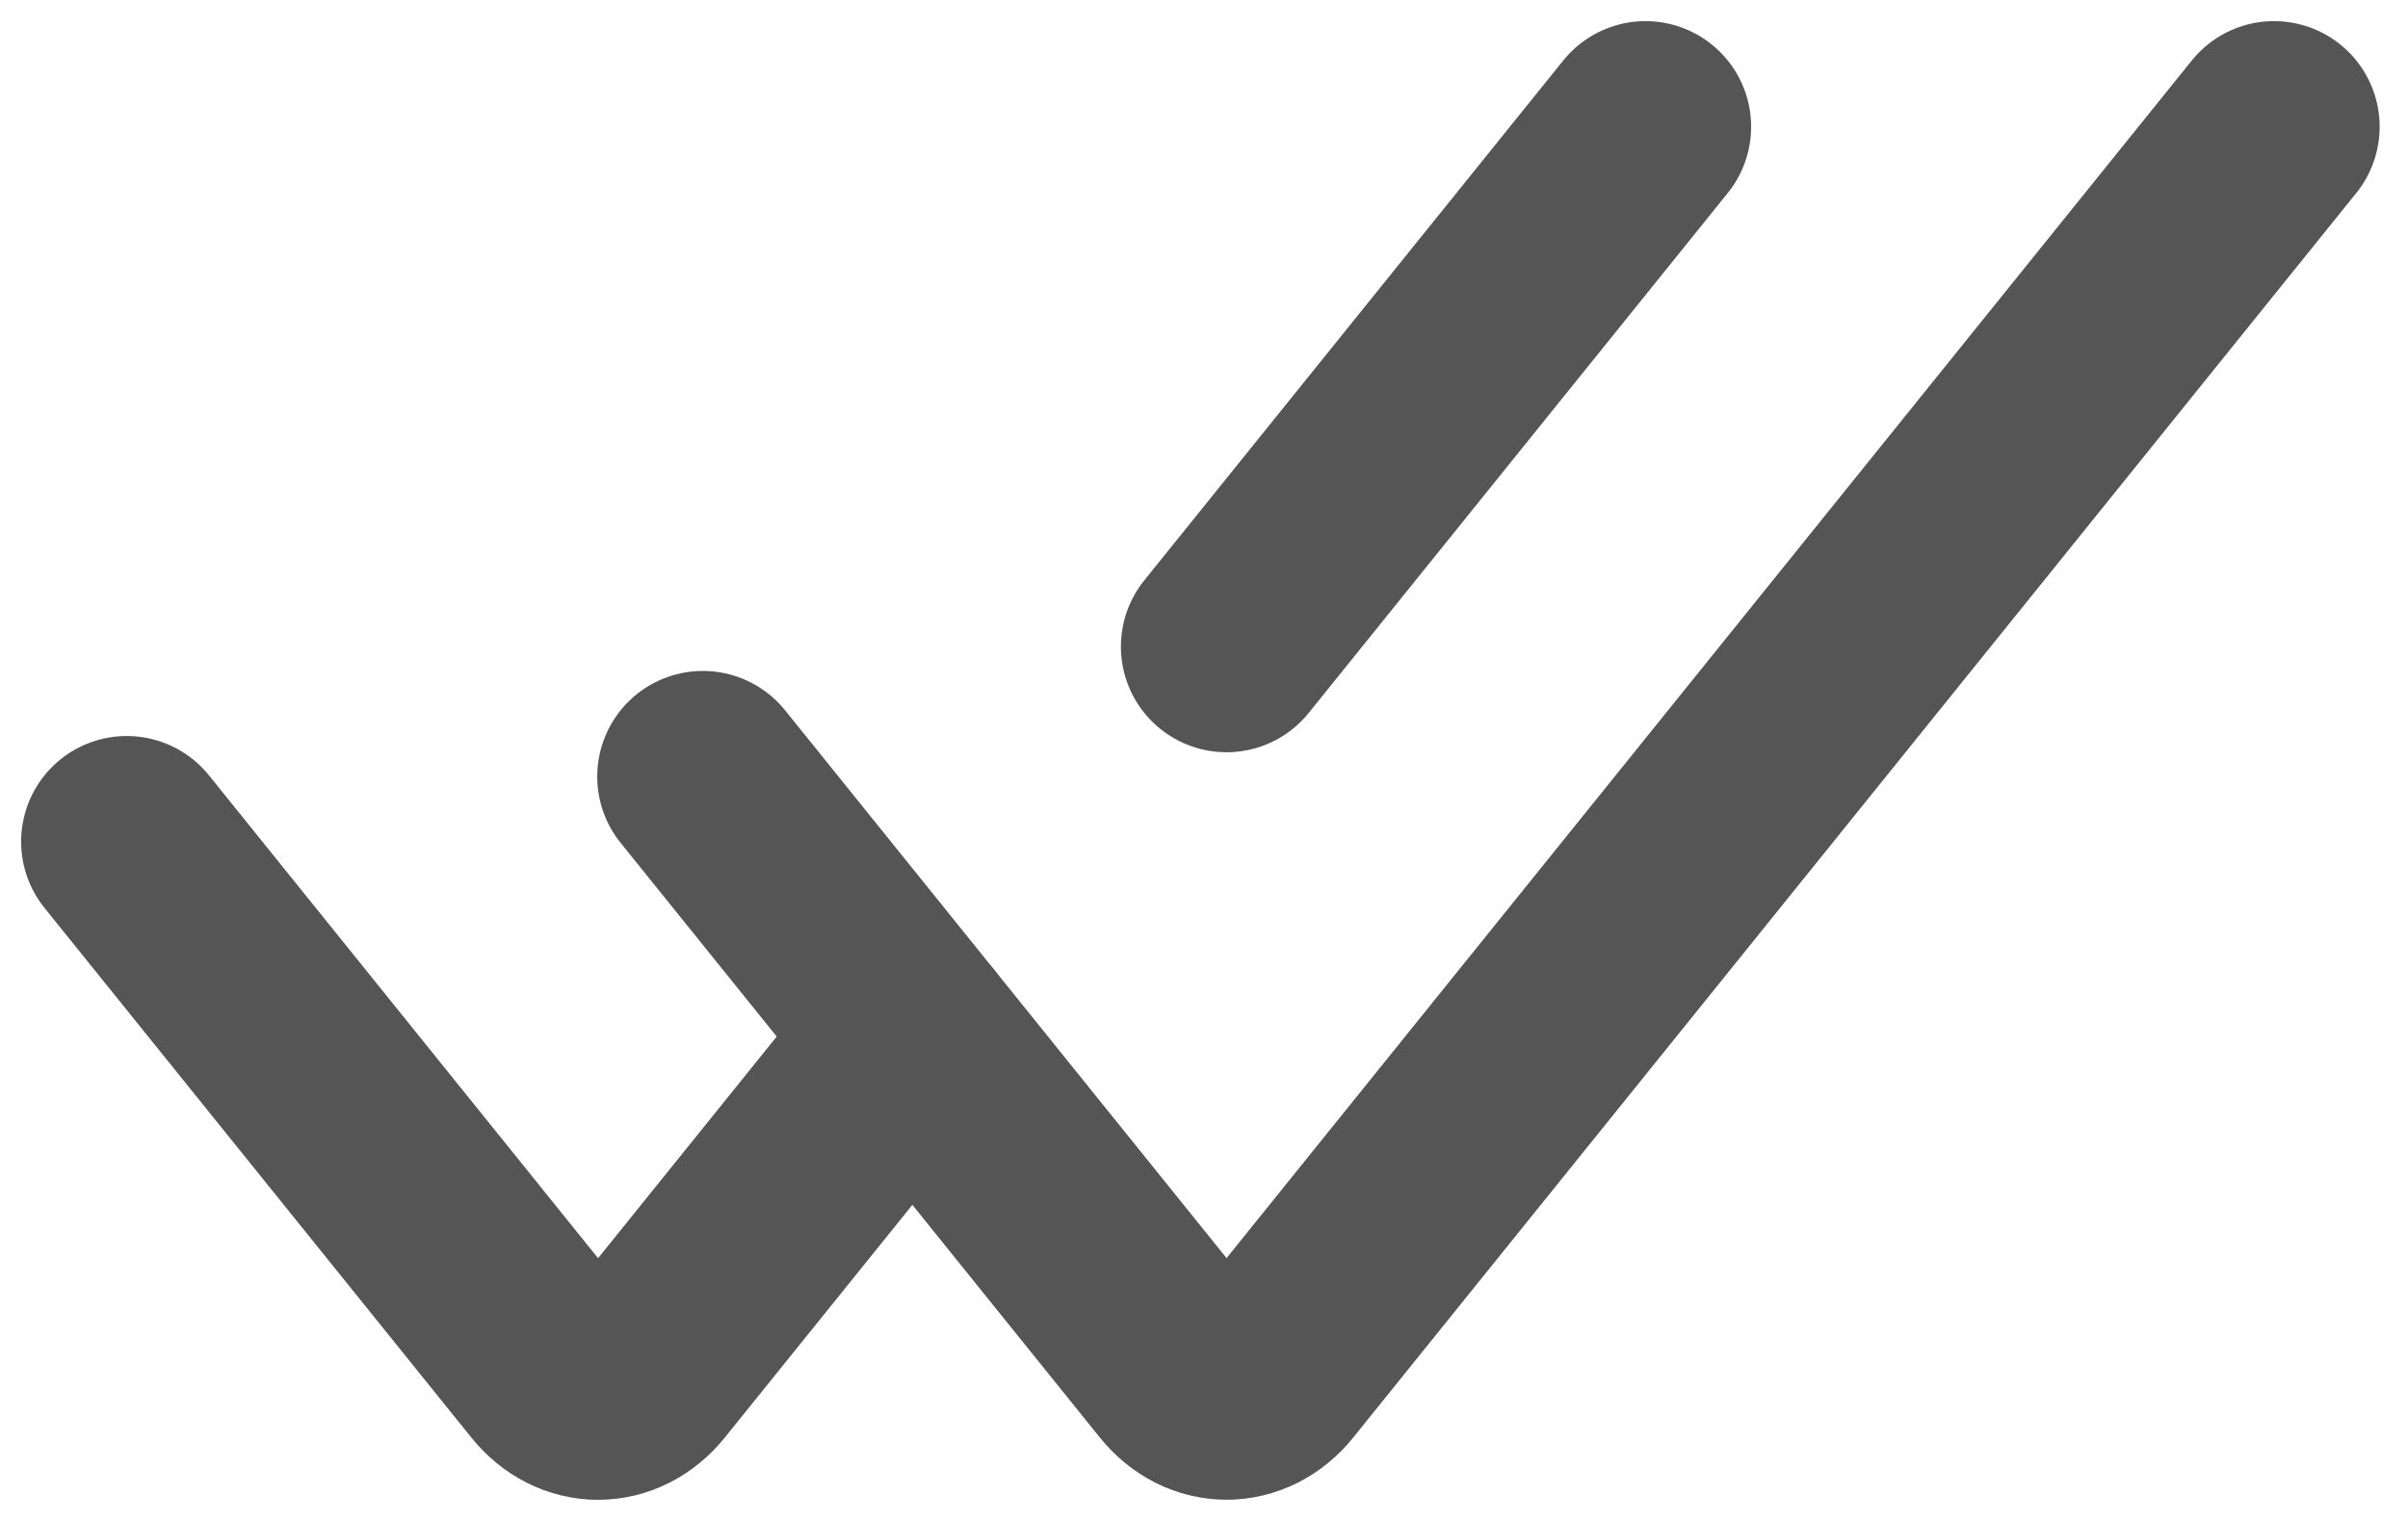 <svg width="57" height="36" viewBox="0 0 57 36" fill="none" xmlns="http://www.w3.org/2000/svg">
<path d="M3 19.921L13.105 32.459C13.686 33.18 14.628 33.18 15.209 32.459L21.596 24.536" stroke="#555555" stroke-width="5" stroke-linecap="round"/>
<path d="M38.951 3L29.033 15.305" stroke="#555555" stroke-width="5" stroke-linecap="round"/>
<path d="M16.637 18.381L27.982 32.457C28.564 33.178 29.505 33.178 30.086 32.457L53.829 3" stroke="#555555" stroke-width="5" stroke-linecap="round"/>
</svg>
